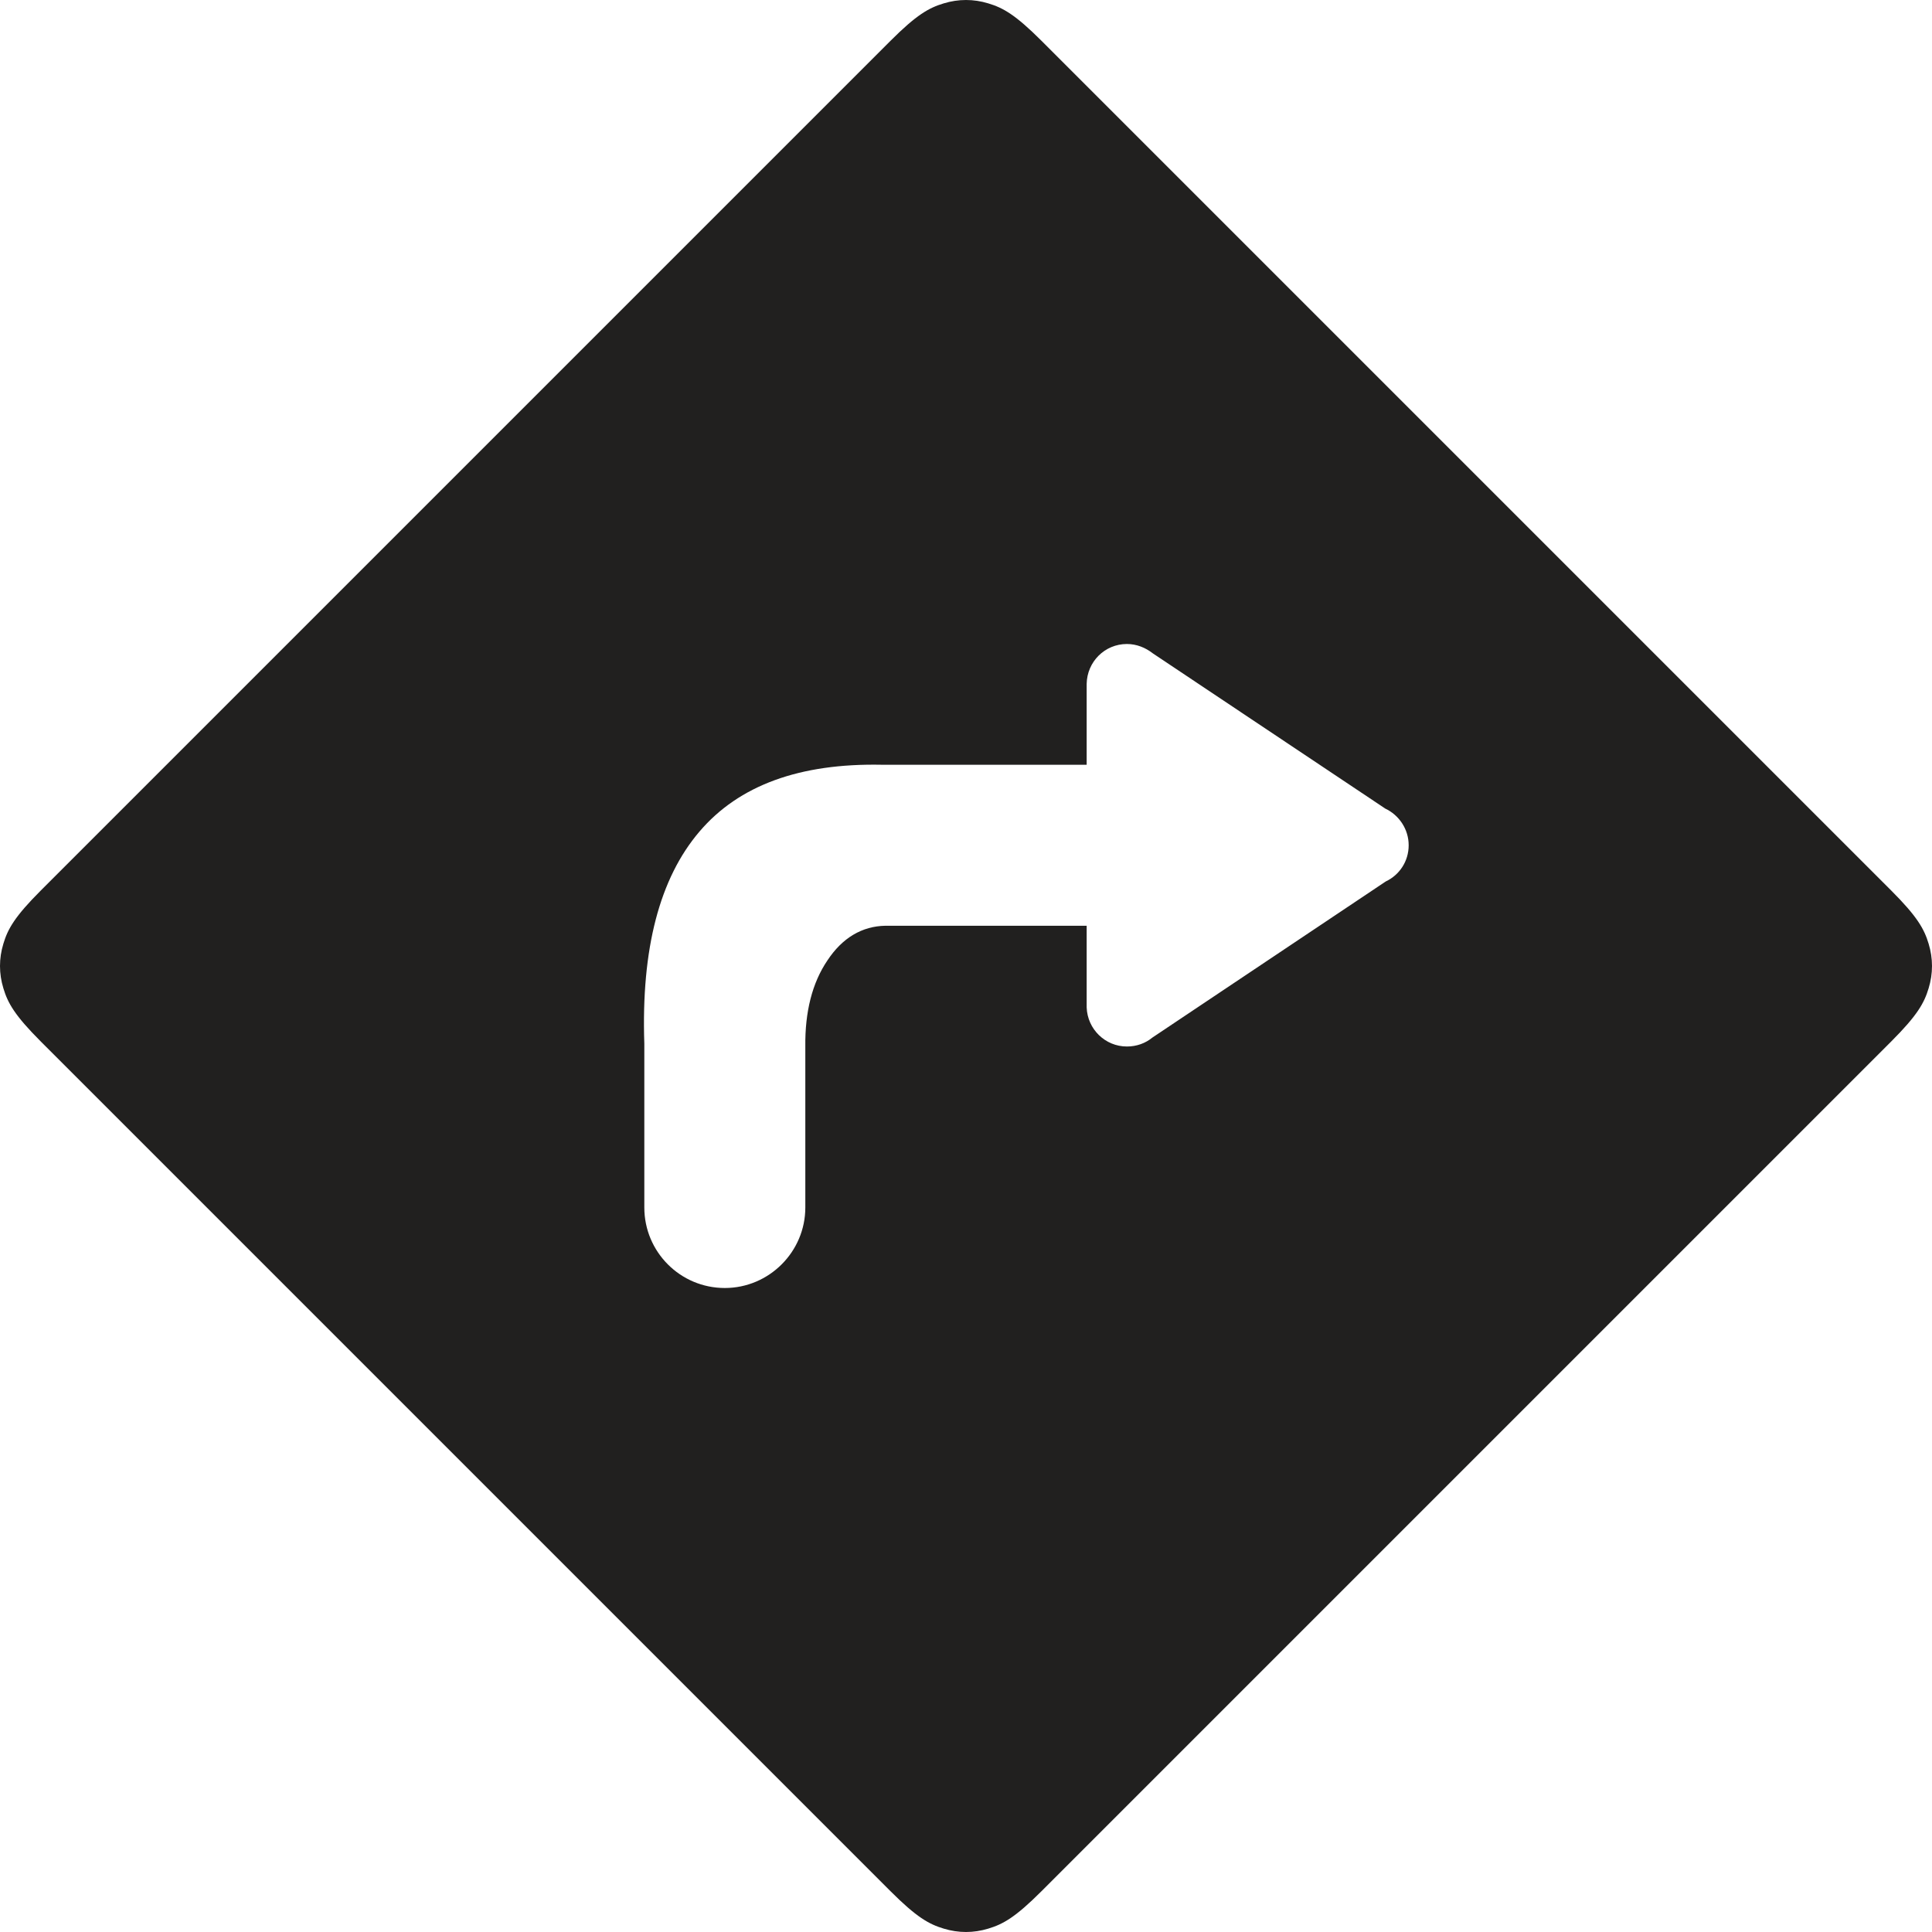 <svg width="24" height="24" viewBox="0 0 24 24" fill="none" xmlns="http://www.w3.org/2000/svg">
<path fill-rule="evenodd" clip-rule="evenodd" d="M23.492 11.061L12.939 0.508C12.613 0.182 12.46 0.097 12.277 0.042C12.094 -0.014 11.906 -0.014 11.723 0.042C11.54 0.097 11.387 0.182 11.061 0.508L0.508 11.061C0.182 11.387 0.097 11.54 0.042 11.723C-0.014 11.906 -0.014 12.094 0.042 12.277C0.097 12.46 0.182 12.613 0.508 12.939L11.061 23.492C11.387 23.818 11.54 23.903 11.723 23.958C11.906 24.014 12.094 24.014 12.277 23.958C12.46 23.903 12.613 23.818 12.939 23.492L23.492 12.939C23.818 12.613 23.903 12.46 23.958 12.277C24.014 12.094 24.014 11.906 23.958 11.723C23.903 11.54 23.818 11.387 23.492 11.061ZM14.314 12.89L17.214 10.95C17.384 10.87 17.499 10.7 17.499 10.5C17.499 10.3 17.379 10.125 17.209 10.045L14.319 8.115C14.229 8.045 14.119 8 13.999 8C13.724 8 13.504 8.22 13.499 8.495V8.5V9.5H11.004H10.954C9.934 9.48 9.179 9.755 8.689 10.33C8.194 10.91 7.964 11.785 8.004 12.965V13V15C8.004 15.55 8.449 16 9.004 16C9.554 16 10.004 15.55 10.004 15V13C9.999 12.57 10.089 12.21 10.279 11.93C10.464 11.65 10.709 11.505 10.999 11.5H11.004H13.499V12.5V12.515C13.509 12.785 13.729 13 13.999 13C14.119 13 14.229 12.96 14.314 12.89Z" fill="#21201F"/>
</svg>
